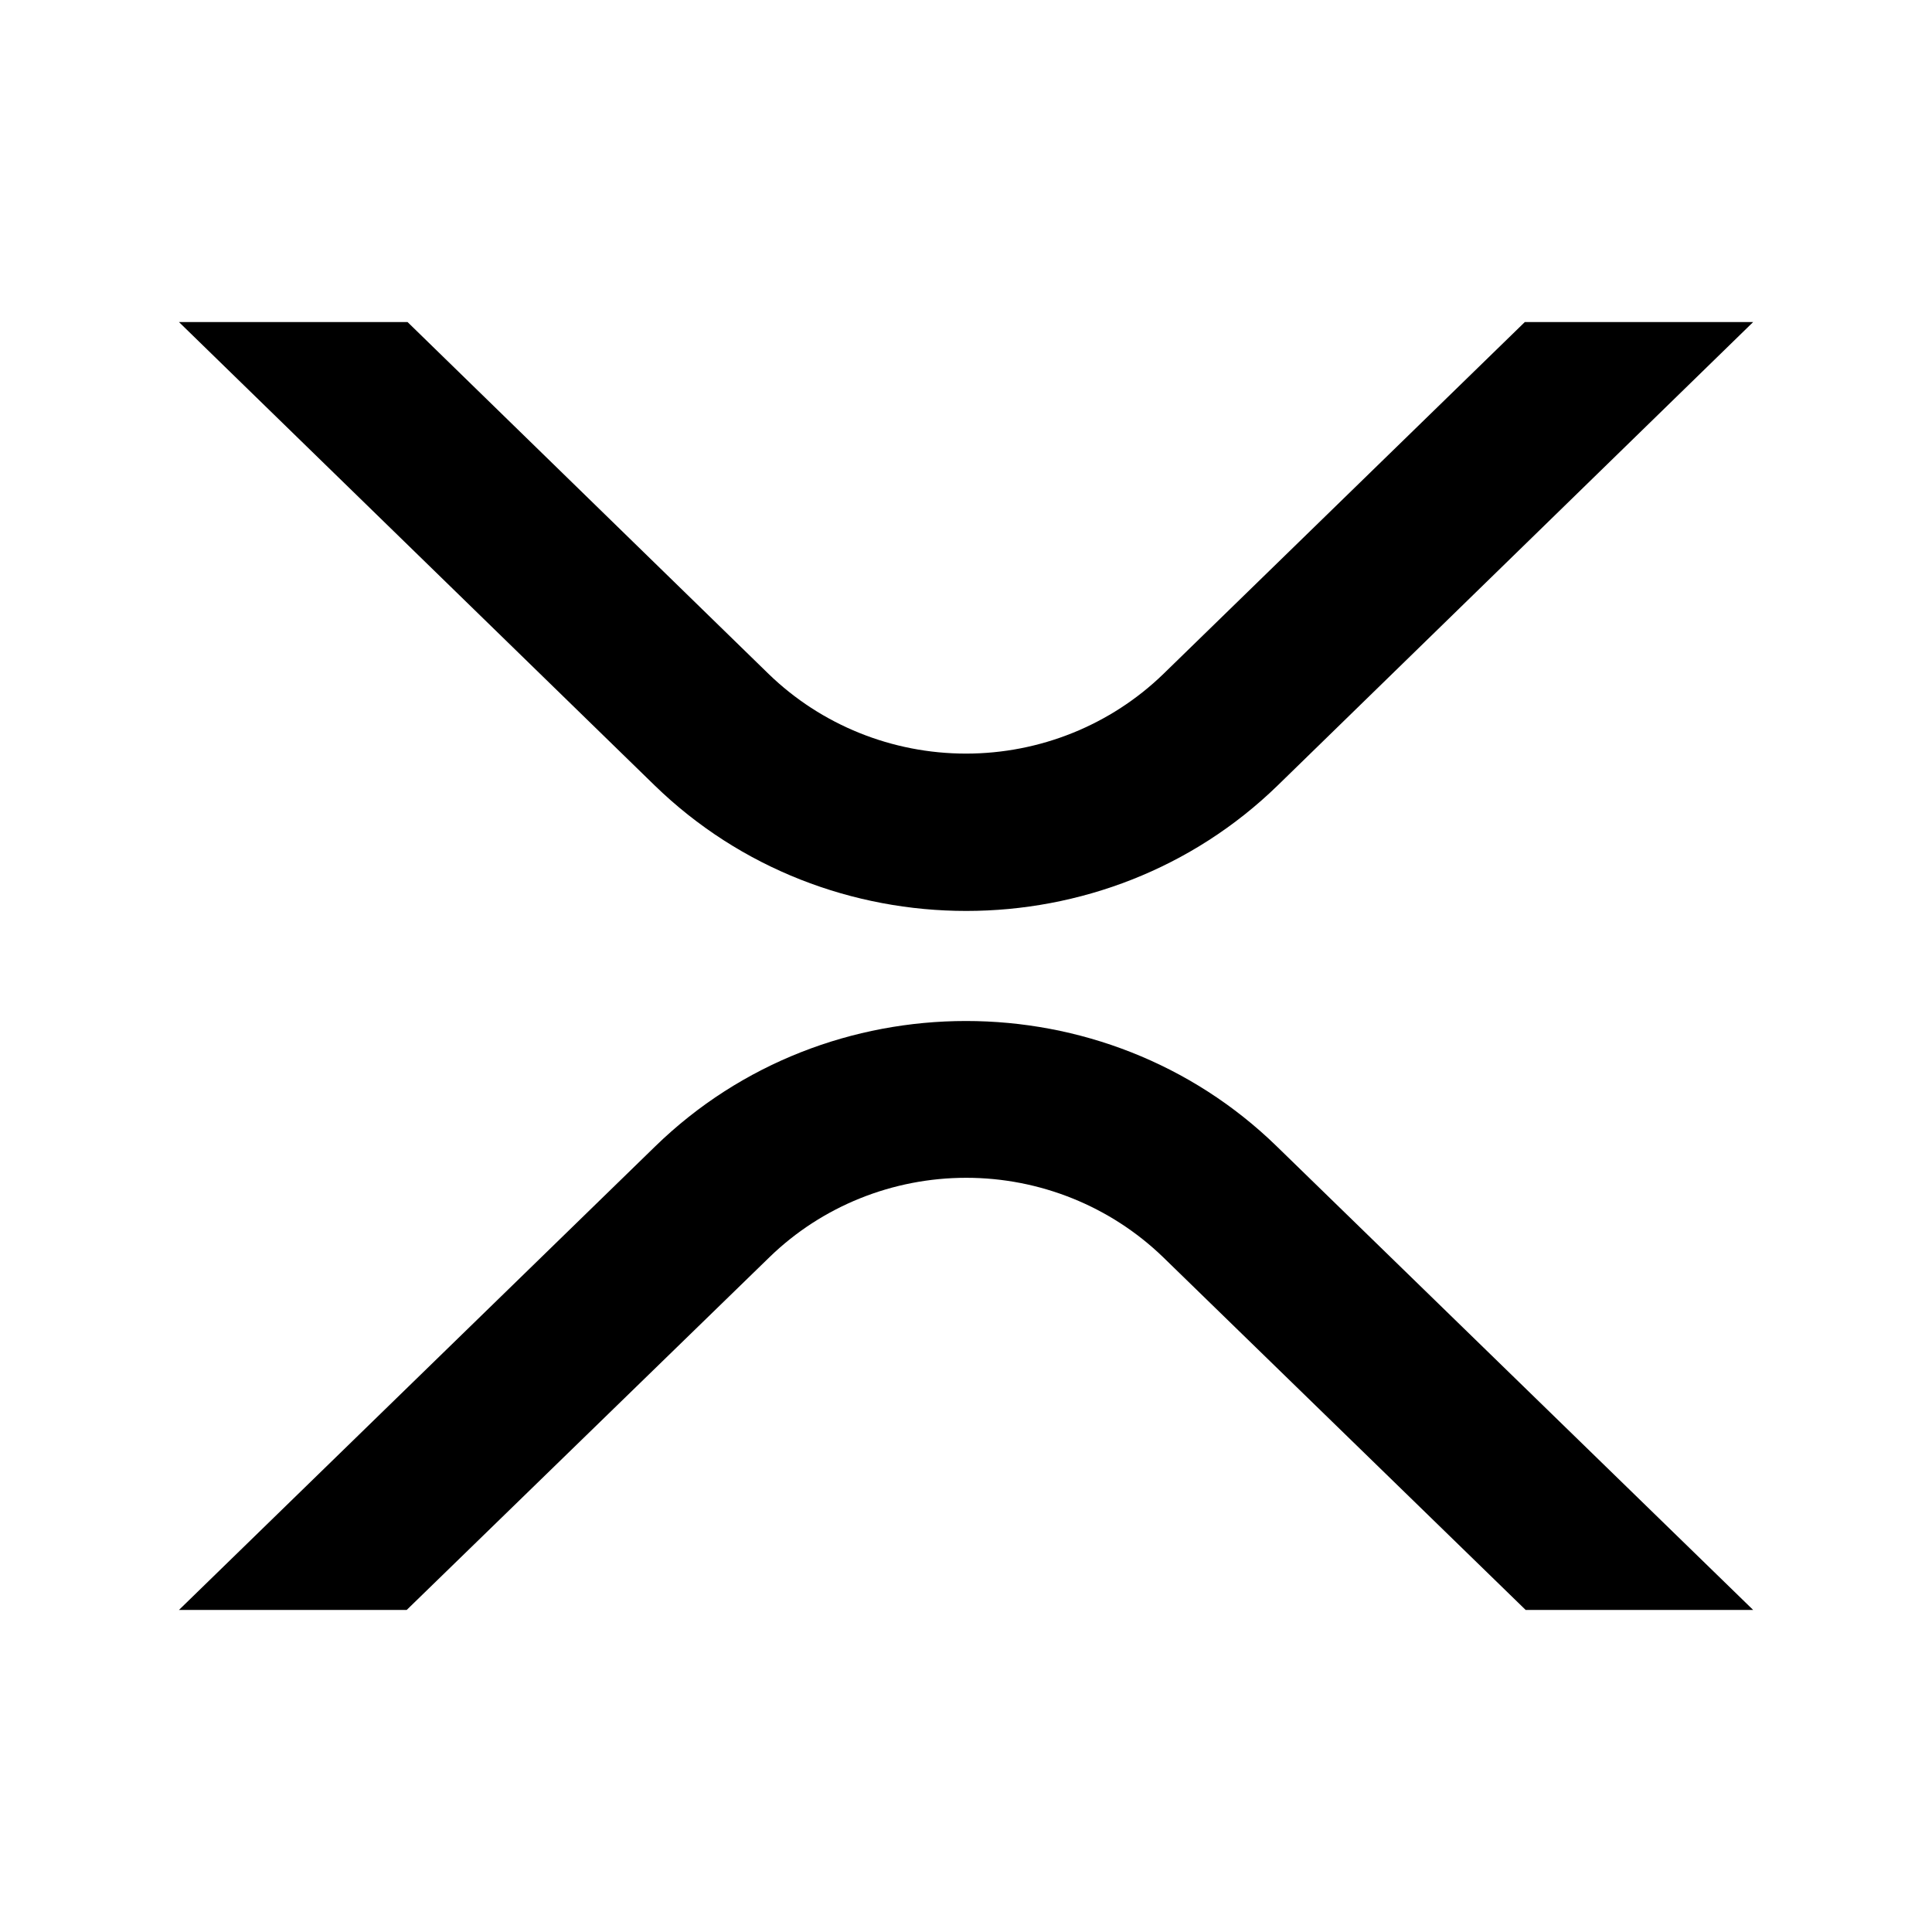 <svg viewBox="0 0 16 16" fill="#000000" xmlns="http://www.w3.org/2000/svg" id="Xrp-Line--Streamline-Remix" height="16" width="16">
  <desc>
    Xrp Line Streamline Icon: https://streamlinehq.com
  </desc>
  <path d="M14.519 2.667h-1.891l-2.993 2.914c-0.436 0.423 -1.023 0.66 -1.635 0.66 -0.612 0 -1.199 -0.237 -1.635 -0.66L3.375 2.667H1.482l3.938 3.836c1.426 1.388 3.738 1.388 5.163 0L14.519 2.667ZM1.482 13.333h1.886l3.006 -2.923c0.434 -0.421 1.019 -0.656 1.628 -0.656 0.609 0 1.194 0.236 1.629 0.656L12.635 13.333h1.884l-3.947 -3.841c-1.421 -1.382 -3.723 -1.382 -5.144 0L1.482 13.333Z" stroke-width="0.667"></path>
</svg>